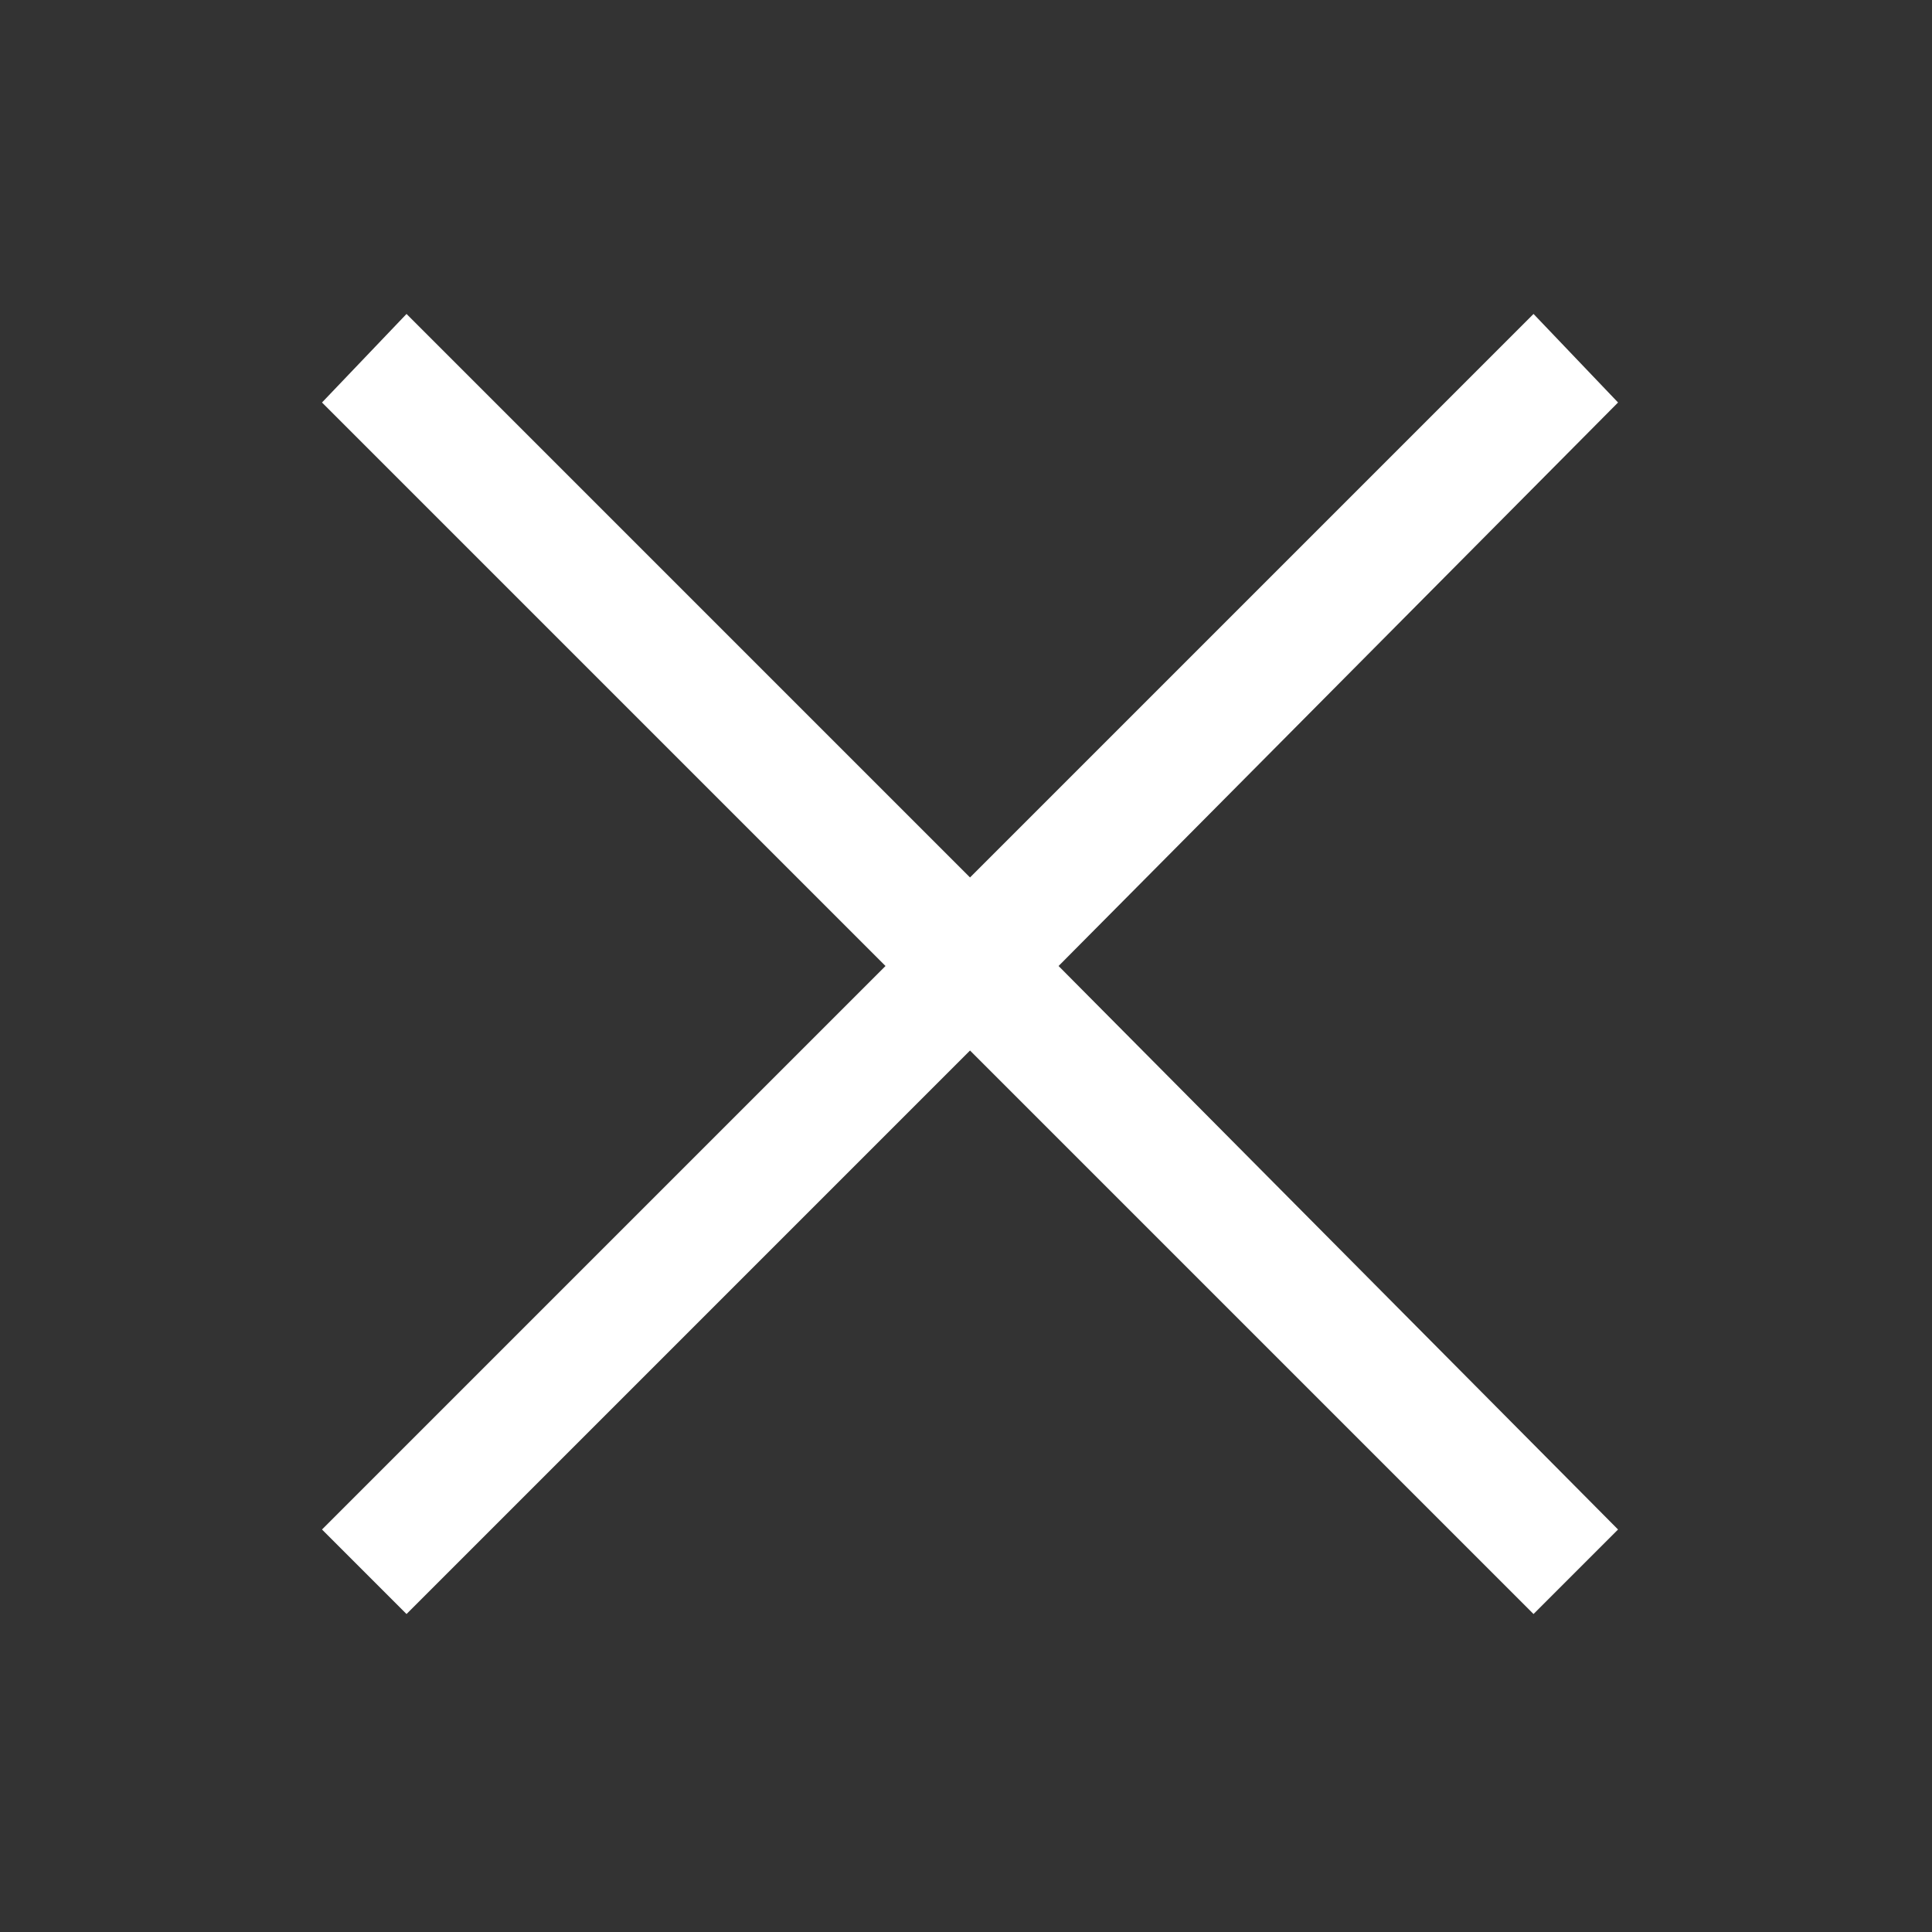 <?xml version="1.0" encoding="utf-8"?>
<!-- Generator: Adobe Illustrator 19.1.0, SVG Export Plug-In . SVG Version: 6.00 Build 0)  -->
<svg version="1.1" id="Ebene_1" xmlns="http://www.w3.org/2000/svg" xmlns:xlink="http://www.w3.org/1999/xlink" x="0px" y="0px"
	 viewBox="-18 19 48 48" style="enable-background:new -18 19 48 48;" xml:space="preserve">
<rect x="-18" y="19" width="48" height="48" fill="#333333" stroke="none"/>
<style type="text/css">
	.st0{fill:#FFFFFF;}
</style>
<polygon class="st0" points="20.1,26.8 6.1,40.8 -7.9,26.8 -7.9,26.8 -10,29 4,43 -10,57 -7.9,59.1 6.1,45.1 20.1,59.1 22.2,57 
	8.3,43 22.2,29 20.1,26.8 "/>
</svg>
